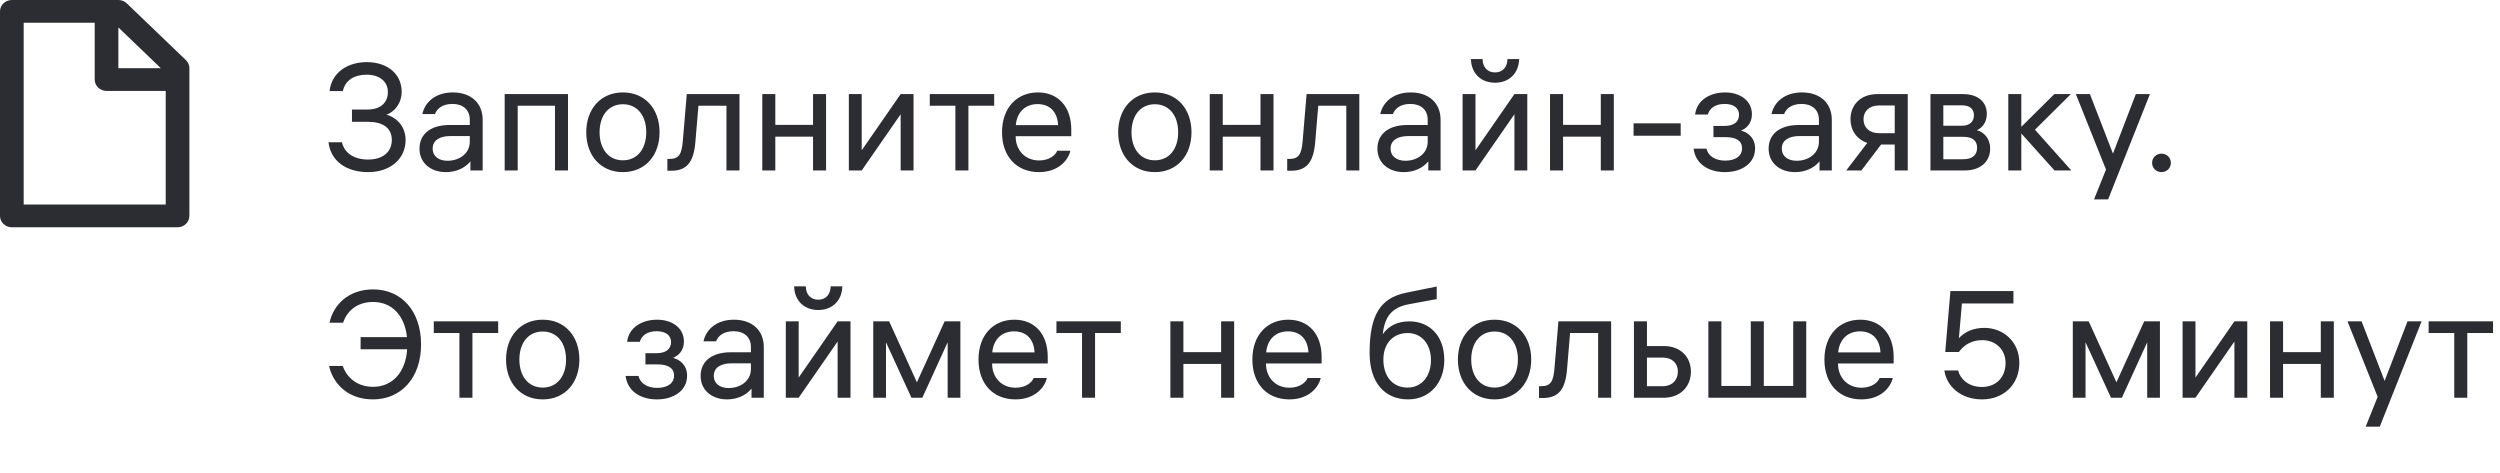 <svg width="264" height="50" viewBox="0 0 264 50" fill="none" xmlns="http://www.w3.org/2000/svg">
<path d="M10 2.4H2.5V21.6H17.5V9.6H11.25C10.56 9.6 10 9.063 10 8.4V2.4ZM16.982 7.2L12.5 2.897V7.2H16.982ZM20 7.2V22.8C20 23.463 19.44 24 18.75 24H1.25C0.56 24 0 23.463 0 22.8V1.2C0 0.537 0.56 0 1.25 0H12.5C12.832 0 13.149 0.126 13.384 0.351L19.634 6.351C19.868 6.577 20 6.882 20 7.2Z" fill="#2B2D33"/>
<path d="M34.8 9.616H36.208C36.432 8.512 37.376 7.888 38.72 7.888C40.064 7.888 40.96 8.592 40.96 9.728C40.96 10.768 40.272 11.568 38.784 11.568H37.168V12.864H38.88C40.32 12.864 41.376 13.44 41.376 14.784C41.376 16.048 40.416 16.848 38.88 16.848C37.248 16.848 36.336 16.048 36.112 15.024H34.688C34.928 17.008 36.56 18.176 38.88 18.176C41.264 18.176 42.832 16.72 42.832 14.8C42.832 13.072 41.536 12.288 40.816 12.112C41.616 11.824 42.416 10.96 42.416 9.68C42.416 7.856 40.96 6.56 38.72 6.56C36.832 6.56 35.04 7.552 34.8 9.616ZM47.818 9.76C45.978 9.76 44.858 10.8 44.602 12.048H45.93C46.154 11.456 46.73 10.976 47.786 10.976C48.826 10.976 49.61 11.536 49.61 12.656V13.2H47.466C45.498 13.2 44.298 14.144 44.298 15.696C44.298 17.232 45.514 18.176 47.082 18.176C48.106 18.176 49.066 17.792 49.674 17.04V18H50.97V12.656C50.97 10.848 49.706 9.76 47.818 9.76ZM47.258 16.976C46.362 16.976 45.69 16.528 45.69 15.68C45.69 14.816 46.442 14.368 47.546 14.368H49.61V14.96C49.61 16.192 48.538 16.976 47.258 16.976ZM53.294 9.936V18H54.67V11.168H58.606V18H59.982V9.936H53.294ZM65.779 9.76C63.428 9.76 61.907 11.52 61.907 13.968C61.907 16.416 63.428 18.176 65.779 18.176C68.132 18.176 69.651 16.416 69.651 13.968C69.651 11.52 68.132 9.76 65.779 9.76ZM65.779 16.928C64.26 16.928 63.316 15.728 63.316 13.968C63.316 12.208 64.26 11.008 65.779 11.008C67.299 11.008 68.243 12.208 68.243 13.968C68.243 15.728 67.299 16.928 65.779 16.928ZM72.522 9.936L72.106 14.88C71.994 16.272 71.706 16.784 70.698 16.784H70.474V18.032H70.858C72.506 18.032 73.258 17.168 73.434 14.976L73.754 11.168H76.714V18H78.09V9.936H72.522ZM85.857 9.936V13.184H81.873V9.936H80.497V18H81.873V14.432H85.857V18H87.233V9.936H85.857ZM95.109 9.936L90.998 15.872V9.936H89.638V18H90.998L95.109 12.064V18H96.469V9.936H95.109ZM104.984 9.936H98.184V11.168H100.888V18H102.264V11.168H104.984V9.936ZM113.126 14.384V13.68C113.126 11.28 111.75 9.76 109.606 9.76C107.398 9.76 105.814 11.36 105.814 13.968C105.814 16.56 107.382 18.176 109.718 18.176C111.814 18.176 112.822 16.864 113.03 15.92H111.638C111.494 16.336 110.854 16.944 109.734 16.944C108.246 16.944 107.254 15.856 107.254 14.416V14.384H113.126ZM109.574 10.992C110.87 10.992 111.67 11.824 111.734 13.216H107.27C107.382 11.888 108.23 10.992 109.574 10.992ZM121.951 9.76C119.599 9.76 118.079 11.52 118.079 13.968C118.079 16.416 119.599 18.176 121.951 18.176C124.303 18.176 125.823 16.416 125.823 13.968C125.823 11.52 124.303 9.76 121.951 9.76ZM121.951 16.928C120.431 16.928 119.487 15.728 119.487 13.968C119.487 12.208 120.431 11.008 121.951 11.008C123.471 11.008 124.415 12.208 124.415 13.968C124.415 15.728 123.471 16.928 121.951 16.928ZM133.107 9.936V13.184H129.123V9.936H127.747V18H129.123V14.432H133.107V18H134.483V9.936H133.107ZM137.976 9.936L137.56 14.88C137.448 16.272 137.16 16.784 136.152 16.784H135.928V18.032H136.312C137.96 18.032 138.712 17.168 138.888 14.976L139.208 11.168H142.168V18H143.544V9.936H137.976ZM148.974 9.76C147.134 9.76 146.014 10.8 145.758 12.048H147.086C147.31 11.456 147.886 10.976 148.942 10.976C149.982 10.976 150.766 11.536 150.766 12.656V13.2H148.622C146.654 13.2 145.454 14.144 145.454 15.696C145.454 17.232 146.67 18.176 148.238 18.176C149.262 18.176 150.222 17.792 150.83 17.04V18H152.126V12.656C152.126 10.848 150.862 9.76 148.974 9.76ZM148.414 16.976C147.518 16.976 146.846 16.528 146.846 15.68C146.846 14.816 147.598 14.368 148.702 14.368H150.766V14.96C150.766 16.192 149.694 16.976 148.414 16.976ZM157.874 8.736C159.378 8.736 160.386 7.728 160.418 6.24H159.186C159.186 7.008 158.738 7.648 157.874 7.648C157.01 7.648 156.562 7.008 156.562 6.24H155.33C155.362 7.728 156.37 8.736 157.874 8.736ZM159.922 9.936L155.81 15.872V9.936H154.45V18H155.81L159.922 12.064V18H161.282V9.936H159.922ZM169.044 9.936V13.184H165.06V9.936H163.684V18H165.06V14.432H169.044V18H170.42V9.936H169.044ZM172.505 14.336H177.481V13.024H172.505V14.336ZM179.003 12.096H180.347C180.507 11.472 181.099 10.976 182.123 10.976C183.051 10.976 183.643 11.392 183.643 12.112C183.643 12.864 183.099 13.296 182.123 13.296H180.939V14.48H182.203C183.355 14.48 183.963 14.88 183.963 15.664C183.963 16.48 183.259 16.96 182.187 16.96C181.163 16.96 180.395 16.512 180.203 15.696H178.843C179.051 17.344 180.459 18.176 182.155 18.176C183.963 18.176 185.339 17.216 185.339 15.68C185.339 14.448 184.443 13.936 183.851 13.792C184.411 13.568 185.003 13.04 185.003 12.064C185.003 10.64 183.771 9.76 182.171 9.76C180.603 9.76 179.179 10.56 179.003 12.096ZM190.286 9.76C188.447 9.76 187.327 10.8 187.071 12.048H188.399C188.623 11.456 189.199 10.976 190.255 10.976C191.295 10.976 192.079 11.536 192.079 12.656V13.2H189.935C187.967 13.2 186.767 14.144 186.767 15.696C186.767 17.232 187.983 18.176 189.551 18.176C190.575 18.176 191.535 17.792 192.143 17.04V18H193.439V12.656C193.439 10.848 192.175 9.76 190.286 9.76ZM189.727 16.976C188.831 16.976 188.159 16.528 188.159 15.68C188.159 14.816 188.911 14.368 190.015 14.368H192.079V14.96C192.079 16.192 191.007 16.976 189.727 16.976ZM198.259 9.936C196.435 9.936 195.411 11.12 195.411 12.592C195.411 13.744 196.067 14.72 197.187 15.088L194.963 18H196.562L198.643 15.264H200.083V18H201.459V9.936H198.259ZM198.419 14.064C197.395 14.064 196.787 13.456 196.787 12.592C196.787 11.744 197.395 11.136 198.419 11.136H200.083V14.064H198.419ZM208.752 13.744C209.28 13.536 209.808 12.96 209.808 12.016C209.808 10.864 208.992 9.936 207.28 9.936H203.856V18H207.472C209.2 18 210.16 17.008 210.16 15.712C210.16 14.592 209.472 13.936 208.752 13.744ZM208.448 12.176C208.448 12.848 208 13.28 207.152 13.28H205.216V11.12H207.152C208 11.12 208.448 11.488 208.448 12.176ZM207.312 16.816H205.216V14.448H207.312C208.304 14.448 208.784 14.864 208.784 15.6C208.784 16.352 208.304 16.816 207.312 16.816ZM218.731 18L214.891 13.696L218.683 9.936H216.939L213.451 13.392V9.936H212.075V18H213.451V14.096L216.955 18H218.731ZM225.545 9.936L223.129 16.224L220.697 9.936H219.209L222.393 17.904L221.129 21.056H222.617L227.033 9.936H225.545ZM228.253 16.224C227.709 16.224 227.261 16.64 227.261 17.2C227.261 17.76 227.709 18.176 228.253 18.176C228.797 18.176 229.245 17.76 229.245 17.2C229.245 16.64 228.797 16.224 228.253 16.224ZM39.408 30.56C36.768 30.56 35.184 32.224 34.8 34.08H36.224C36.608 32.96 37.584 31.888 39.408 31.888C41.36 31.888 42.736 33.296 42.976 35.6H38.08V36.88H42.992C42.848 39.296 41.44 40.848 39.408 40.848C37.408 40.848 36.48 39.52 36.192 38.64H34.752C35.056 40.128 36.4 42.176 39.392 42.176C42.32 42.176 44.464 39.952 44.464 36.368C44.464 32.832 42.384 30.56 39.408 30.56ZM52.609 33.936H45.809V35.168H48.513V42H49.889V35.168H52.609V33.936ZM57.311 33.76C54.959 33.76 53.439 35.52 53.439 37.968C53.439 40.416 54.959 42.176 57.311 42.176C59.663 42.176 61.183 40.416 61.183 37.968C61.183 35.52 59.663 33.76 57.311 33.76ZM57.311 40.928C55.791 40.928 54.847 39.728 54.847 37.968C54.847 36.208 55.791 35.008 57.311 35.008C58.831 35.008 59.775 36.208 59.775 37.968C59.775 39.728 58.831 40.928 57.311 40.928ZM66.222 36.096H67.566C67.726 35.472 68.318 34.976 69.342 34.976C70.27 34.976 70.862 35.392 70.862 36.112C70.862 36.864 70.318 37.296 69.342 37.296H68.158V38.48H69.422C70.574 38.48 71.182 38.88 71.182 39.664C71.182 40.48 70.478 40.96 69.406 40.96C68.382 40.96 67.614 40.512 67.422 39.696H66.062C66.27 41.344 67.678 42.176 69.374 42.176C71.182 42.176 72.558 41.216 72.558 39.68C72.558 38.448 71.662 37.936 71.07 37.792C71.63 37.568 72.222 37.04 72.222 36.064C72.222 34.64 70.99 33.76 69.39 33.76C67.822 33.76 66.398 34.56 66.222 36.096ZM77.505 33.76C75.665 33.76 74.545 34.8 74.289 36.048H75.617C75.841 35.456 76.417 34.976 77.473 34.976C78.513 34.976 79.297 35.536 79.297 36.656V37.2H77.153C75.185 37.2 73.985 38.144 73.985 39.696C73.985 41.232 75.201 42.176 76.769 42.176C77.793 42.176 78.753 41.792 79.361 41.04V42H80.657V36.656C80.657 34.848 79.393 33.76 77.505 33.76ZM76.945 40.976C76.049 40.976 75.377 40.528 75.377 39.68C75.377 38.816 76.129 38.368 77.233 38.368H79.297V38.96C79.297 40.192 78.225 40.976 76.945 40.976ZM86.405 32.736C87.909 32.736 88.917 31.728 88.949 30.24H87.717C87.717 31.008 87.269 31.648 86.405 31.648C85.541 31.648 85.093 31.008 85.093 30.24H83.861C83.893 31.728 84.901 32.736 86.405 32.736ZM88.453 33.936L84.341 39.872V33.936H82.981V42H84.341L88.453 36.064V42H89.813V33.936H88.453ZM99.752 33.936L96.824 40.368L93.896 33.936H92.216V42H93.56V36.144L96.248 42H97.4L100.072 36.144V42H101.416V33.936H99.752ZM110.641 38.384V37.68C110.641 35.28 109.265 33.76 107.121 33.76C104.913 33.76 103.329 35.36 103.329 37.968C103.329 40.56 104.897 42.176 107.233 42.176C109.329 42.176 110.337 40.864 110.545 39.92H109.153C109.009 40.336 108.369 40.944 107.249 40.944C105.761 40.944 104.769 39.856 104.769 38.416V38.384H110.641ZM107.089 34.992C108.385 34.992 109.185 35.824 109.249 37.216H104.785C104.897 35.888 105.745 34.992 107.089 34.992ZM118.359 33.936H111.559V35.168H114.263V42H115.639V35.168H118.359V33.936ZM128.951 33.936V37.184H124.967V33.936H123.591V42H124.967V38.432H128.951V42H130.327V33.936H128.951ZM139.563 38.384V37.68C139.563 35.28 138.187 33.76 136.043 33.76C133.835 33.76 132.251 35.36 132.251 37.968C132.251 40.56 133.819 42.176 136.155 42.176C138.251 42.176 139.259 40.864 139.467 39.92H138.075C137.931 40.336 137.291 40.944 136.171 40.944C134.683 40.944 133.691 39.856 133.691 38.416V38.384H139.563ZM136.011 34.992C137.307 34.992 138.107 35.824 138.171 37.216H133.707C133.819 35.888 134.667 34.992 136.011 34.992ZM148.821 33.936C147.605 33.936 146.629 34.4 146.021 35.296C146.213 33.472 146.949 32.464 148.773 32.128L151.717 31.584V30.256L148.485 30.912C145.765 31.472 144.629 33.248 144.629 37.28C144.629 40.4 146.229 42.176 148.693 42.176C151.045 42.176 152.517 40.336 152.517 38.032C152.517 35.392 150.901 33.936 148.821 33.936ZM148.629 40.928C147.109 40.928 146.085 39.792 146.085 37.968C146.085 36.16 147.221 35.168 148.645 35.168C150.133 35.168 151.109 36.352 151.109 38.032C151.109 39.712 150.149 40.928 148.629 40.928ZM157.826 33.76C155.474 33.76 153.954 35.52 153.954 37.968C153.954 40.416 155.474 42.176 157.826 42.176C160.178 42.176 161.698 40.416 161.698 37.968C161.698 35.52 160.178 33.76 157.826 33.76ZM157.826 40.928C156.306 40.928 155.362 39.728 155.362 37.968C155.362 36.208 156.306 35.008 157.826 35.008C159.346 35.008 160.29 36.208 160.29 37.968C160.29 39.728 159.346 40.928 157.826 40.928ZM164.569 33.936L164.153 38.88C164.041 40.272 163.753 40.784 162.745 40.784H162.521V42.032H162.905C164.553 42.032 165.305 41.168 165.481 38.976L165.801 35.168H168.761V42H170.137V33.936H164.569ZM175.728 36.544H173.92V33.936H172.544V42H175.712C177.44 42 178.56 40.816 178.56 39.248C178.56 37.68 177.44 36.544 175.728 36.544ZM175.552 40.784H173.92V37.76H175.552C176.608 37.76 177.184 38.384 177.184 39.248C177.184 40.112 176.608 40.784 175.552 40.784ZM189.363 33.936V40.752H186.259V33.936H184.883V40.752H181.779V33.936H180.403V42H190.739V33.936H189.363ZM199.97 38.384V37.68C199.97 35.28 198.594 33.76 196.45 33.76C194.242 33.76 192.658 35.36 192.658 37.968C192.658 40.56 194.226 42.176 196.562 42.176C198.658 42.176 199.666 40.864 199.874 39.92H198.482C198.338 40.336 197.698 40.944 196.578 40.944C195.09 40.944 194.098 39.856 194.098 38.416V38.384H199.97ZM196.418 34.992C197.714 34.992 198.514 35.824 198.578 37.216H194.114C194.226 35.888 195.074 34.992 196.418 34.992ZM209.563 34.624C208.427 34.624 207.499 35.008 206.859 35.712L207.179 32.048H212.619V30.736H205.963L205.419 37.168H206.859C207.451 36.352 208.283 35.92 209.339 35.92C210.651 35.92 211.787 36.832 211.787 38.336C211.787 39.84 210.795 40.864 209.291 40.864C207.771 40.864 206.955 39.904 206.779 39.12H205.323C205.547 40.752 207.019 42.176 209.307 42.176C211.515 42.176 213.243 40.672 213.243 38.32C213.243 36 211.451 34.624 209.563 34.624ZM226.424 33.936L223.496 40.368L220.568 33.936H218.888V42H220.232V36.144L222.92 42H224.072L226.744 36.144V42H228.088V33.936H226.424ZM235.953 33.936L231.841 39.872V33.936H230.481V42H231.841L235.953 36.064V42H237.313V33.936H235.953ZM245.076 33.936V37.184H241.092V33.936H239.716V42H241.092V38.432H245.076V42H246.452V33.936H245.076ZM254.232 33.936L251.816 40.224L249.384 33.936H247.896L251.08 41.904L249.816 45.056H251.304L255.72 33.936H254.232ZM263.265 33.936H256.465V35.168H259.169V42H260.545V35.168H263.265V33.936Z" fill="#2B2D33"/>
</svg>
